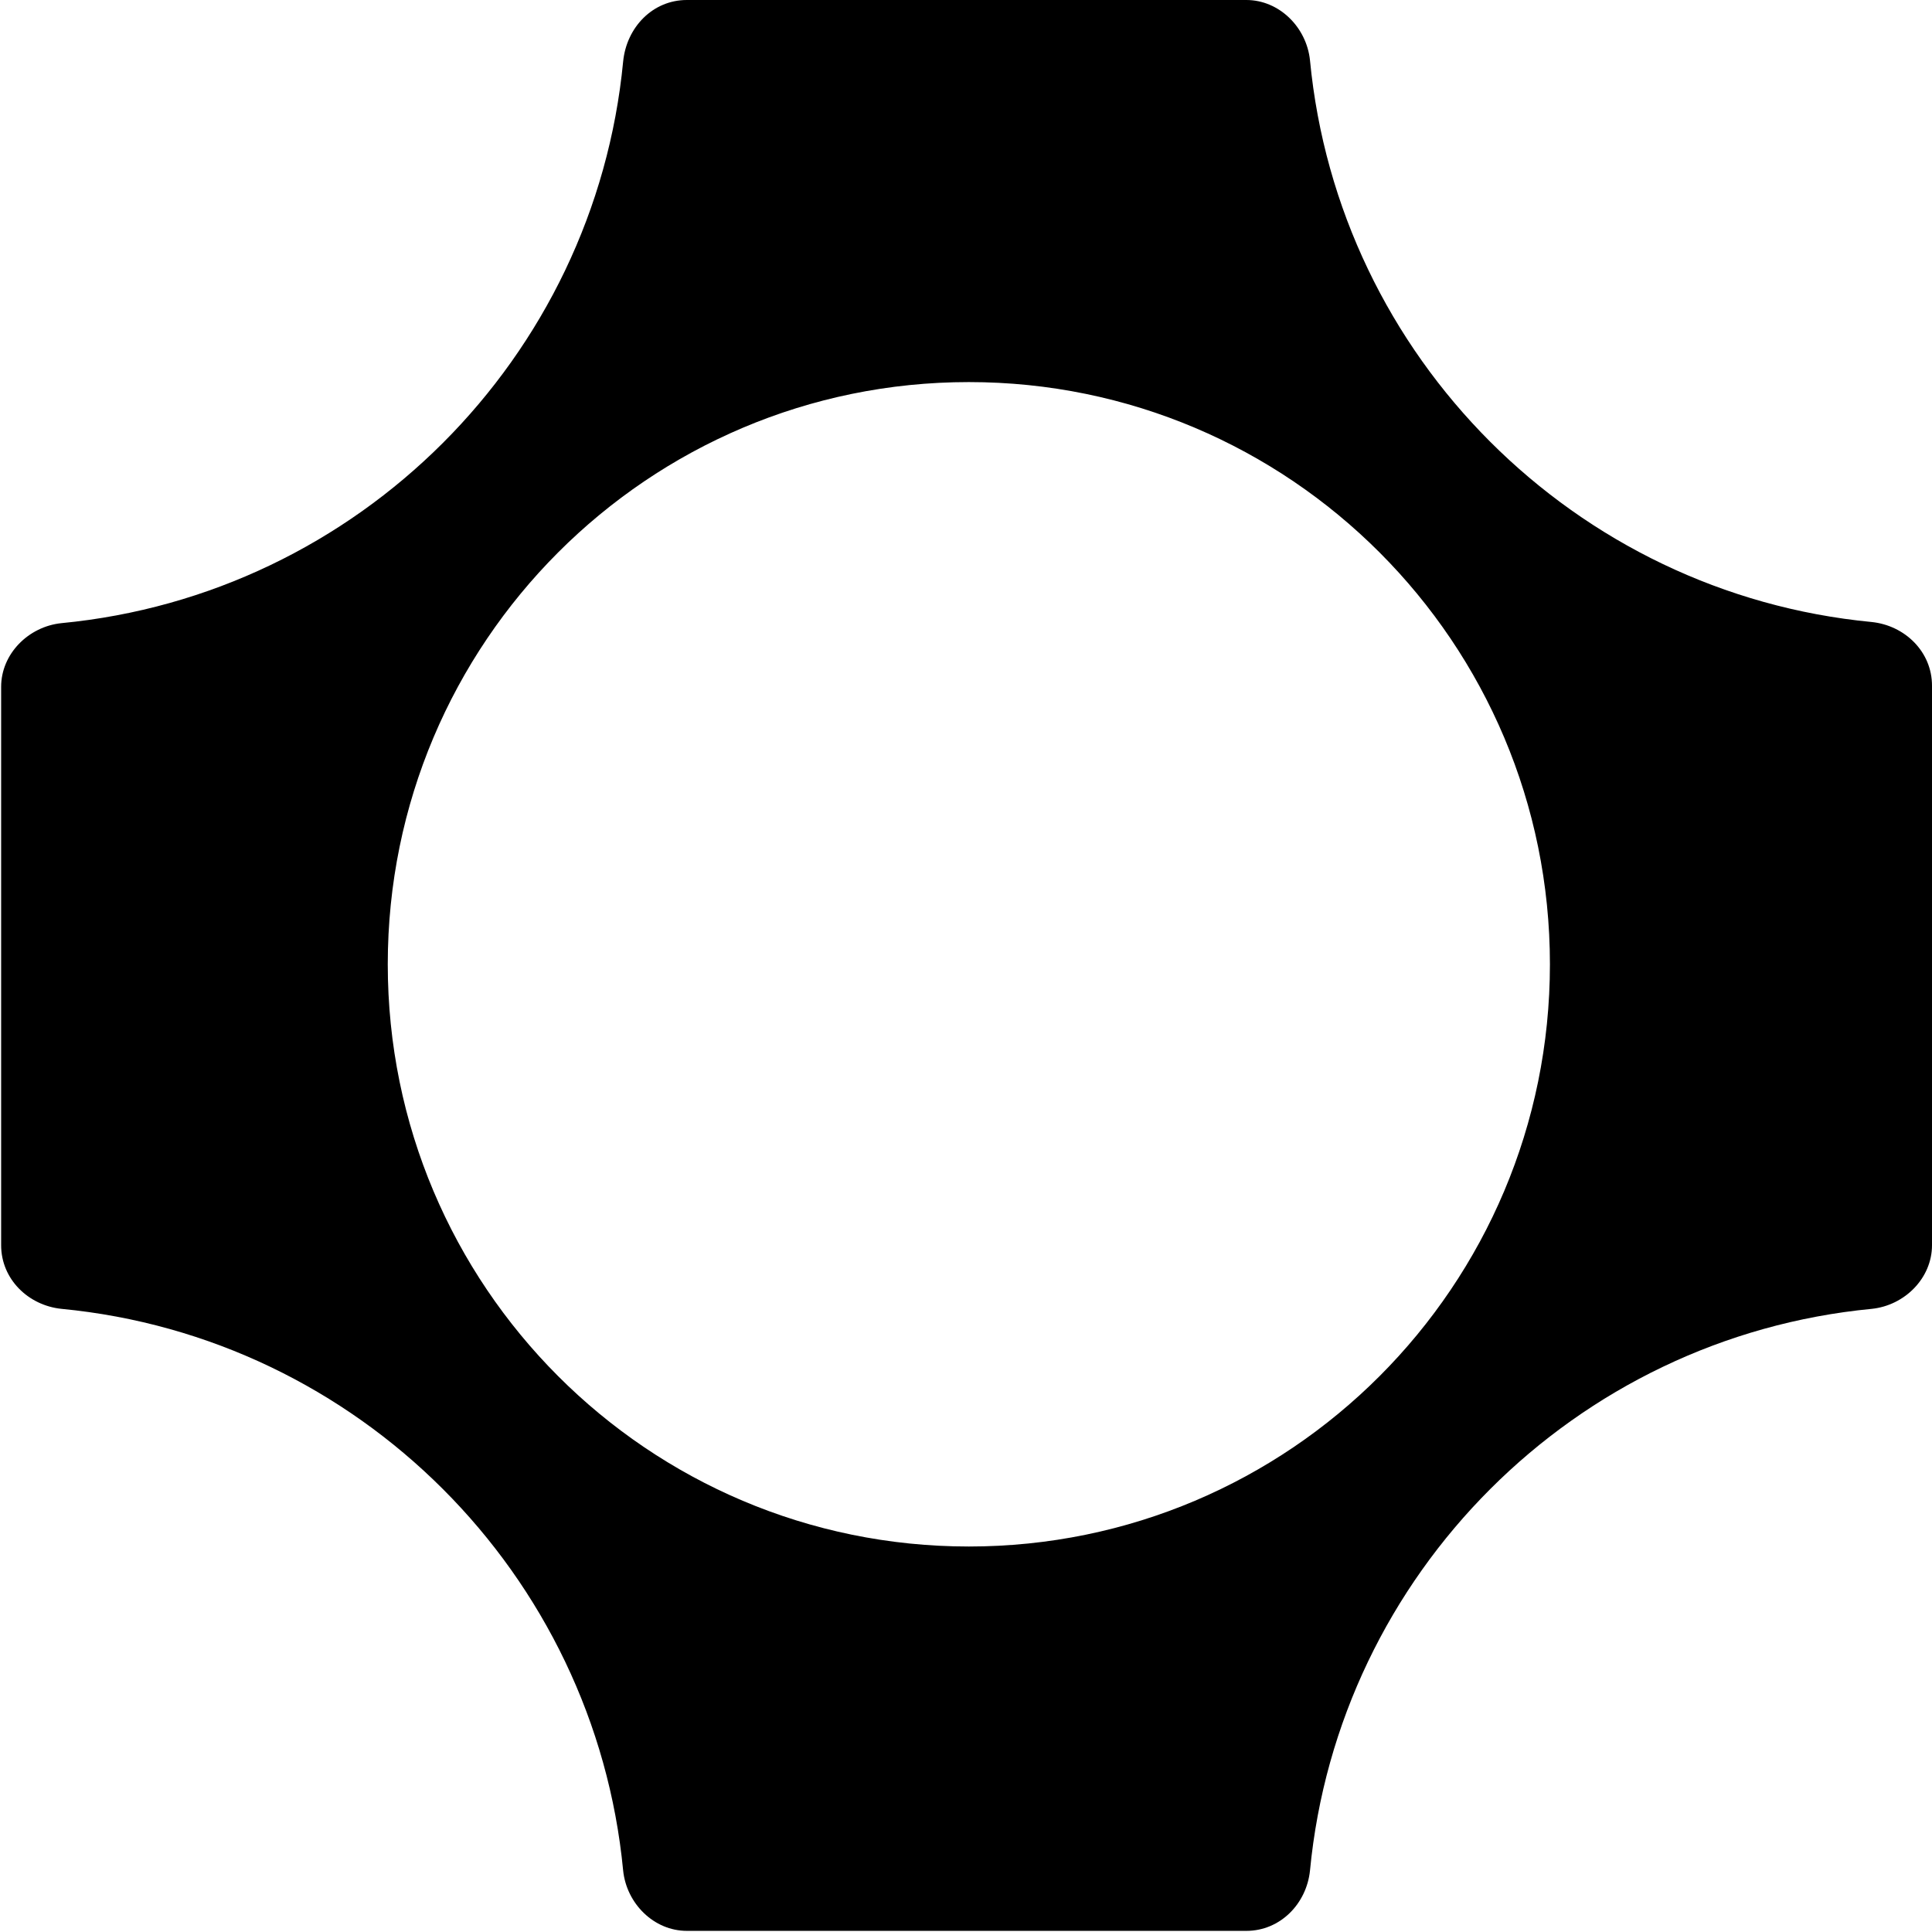 <?xml version="1.0" encoding="utf-8"?>
<!-- Generator: Adobe Illustrator 25.4.0, SVG Export Plug-In . SVG Version: 6.00 Build 0)  -->
<svg version="1.1" id="Layer_1" xmlns="http://www.w3.org/2000/svg" xmlns:xlink="http://www.w3.org/1999/xlink" x="0px" y="0px"
	 viewBox="0 0 169.9 169.9" style="enable-background:new 0 0 169.9 169.9;" xml:space="preserve">
<style type="text/css">
	.st0{fill-rule:evenodd;clip-rule:evenodd;}
</style>
<path class="st0" d="M109.6,0c2.9,0,5.3,2.4,5.6,5.3c2.5,26.1,23.3,46.9,49.4,49.4c2.9,0.3,5.3,2.6,5.3,5.6v49.2
	c0,2.9-2.4,5.3-5.3,5.6c-26.1,2.5-46.9,23.3-49.4,49.4c-0.3,2.9-2.6,5.3-5.6,5.3H60.4c-2.9,0-5.3-2.4-5.6-5.3
	c-2.5-26.1-23.3-46.9-49.4-49.4c-2.9-0.3-5.3-2.6-5.3-5.6V60.4c0-2.9,2.4-5.3,5.3-5.6c26.1-2.5,46.9-23.3,49.4-49.4
	C55.1,2.4,57.4,0,60.4,0H109.6z M34.1,84.8c0,28.3,22.9,51.2,51.1,51.2c28.2,0,51.1-22.9,51.1-51.2c0-28.3-22.9-51.2-51.1-51.2
	C57,33.6,34.1,56.5,34.1,84.8z"/>
</svg>
